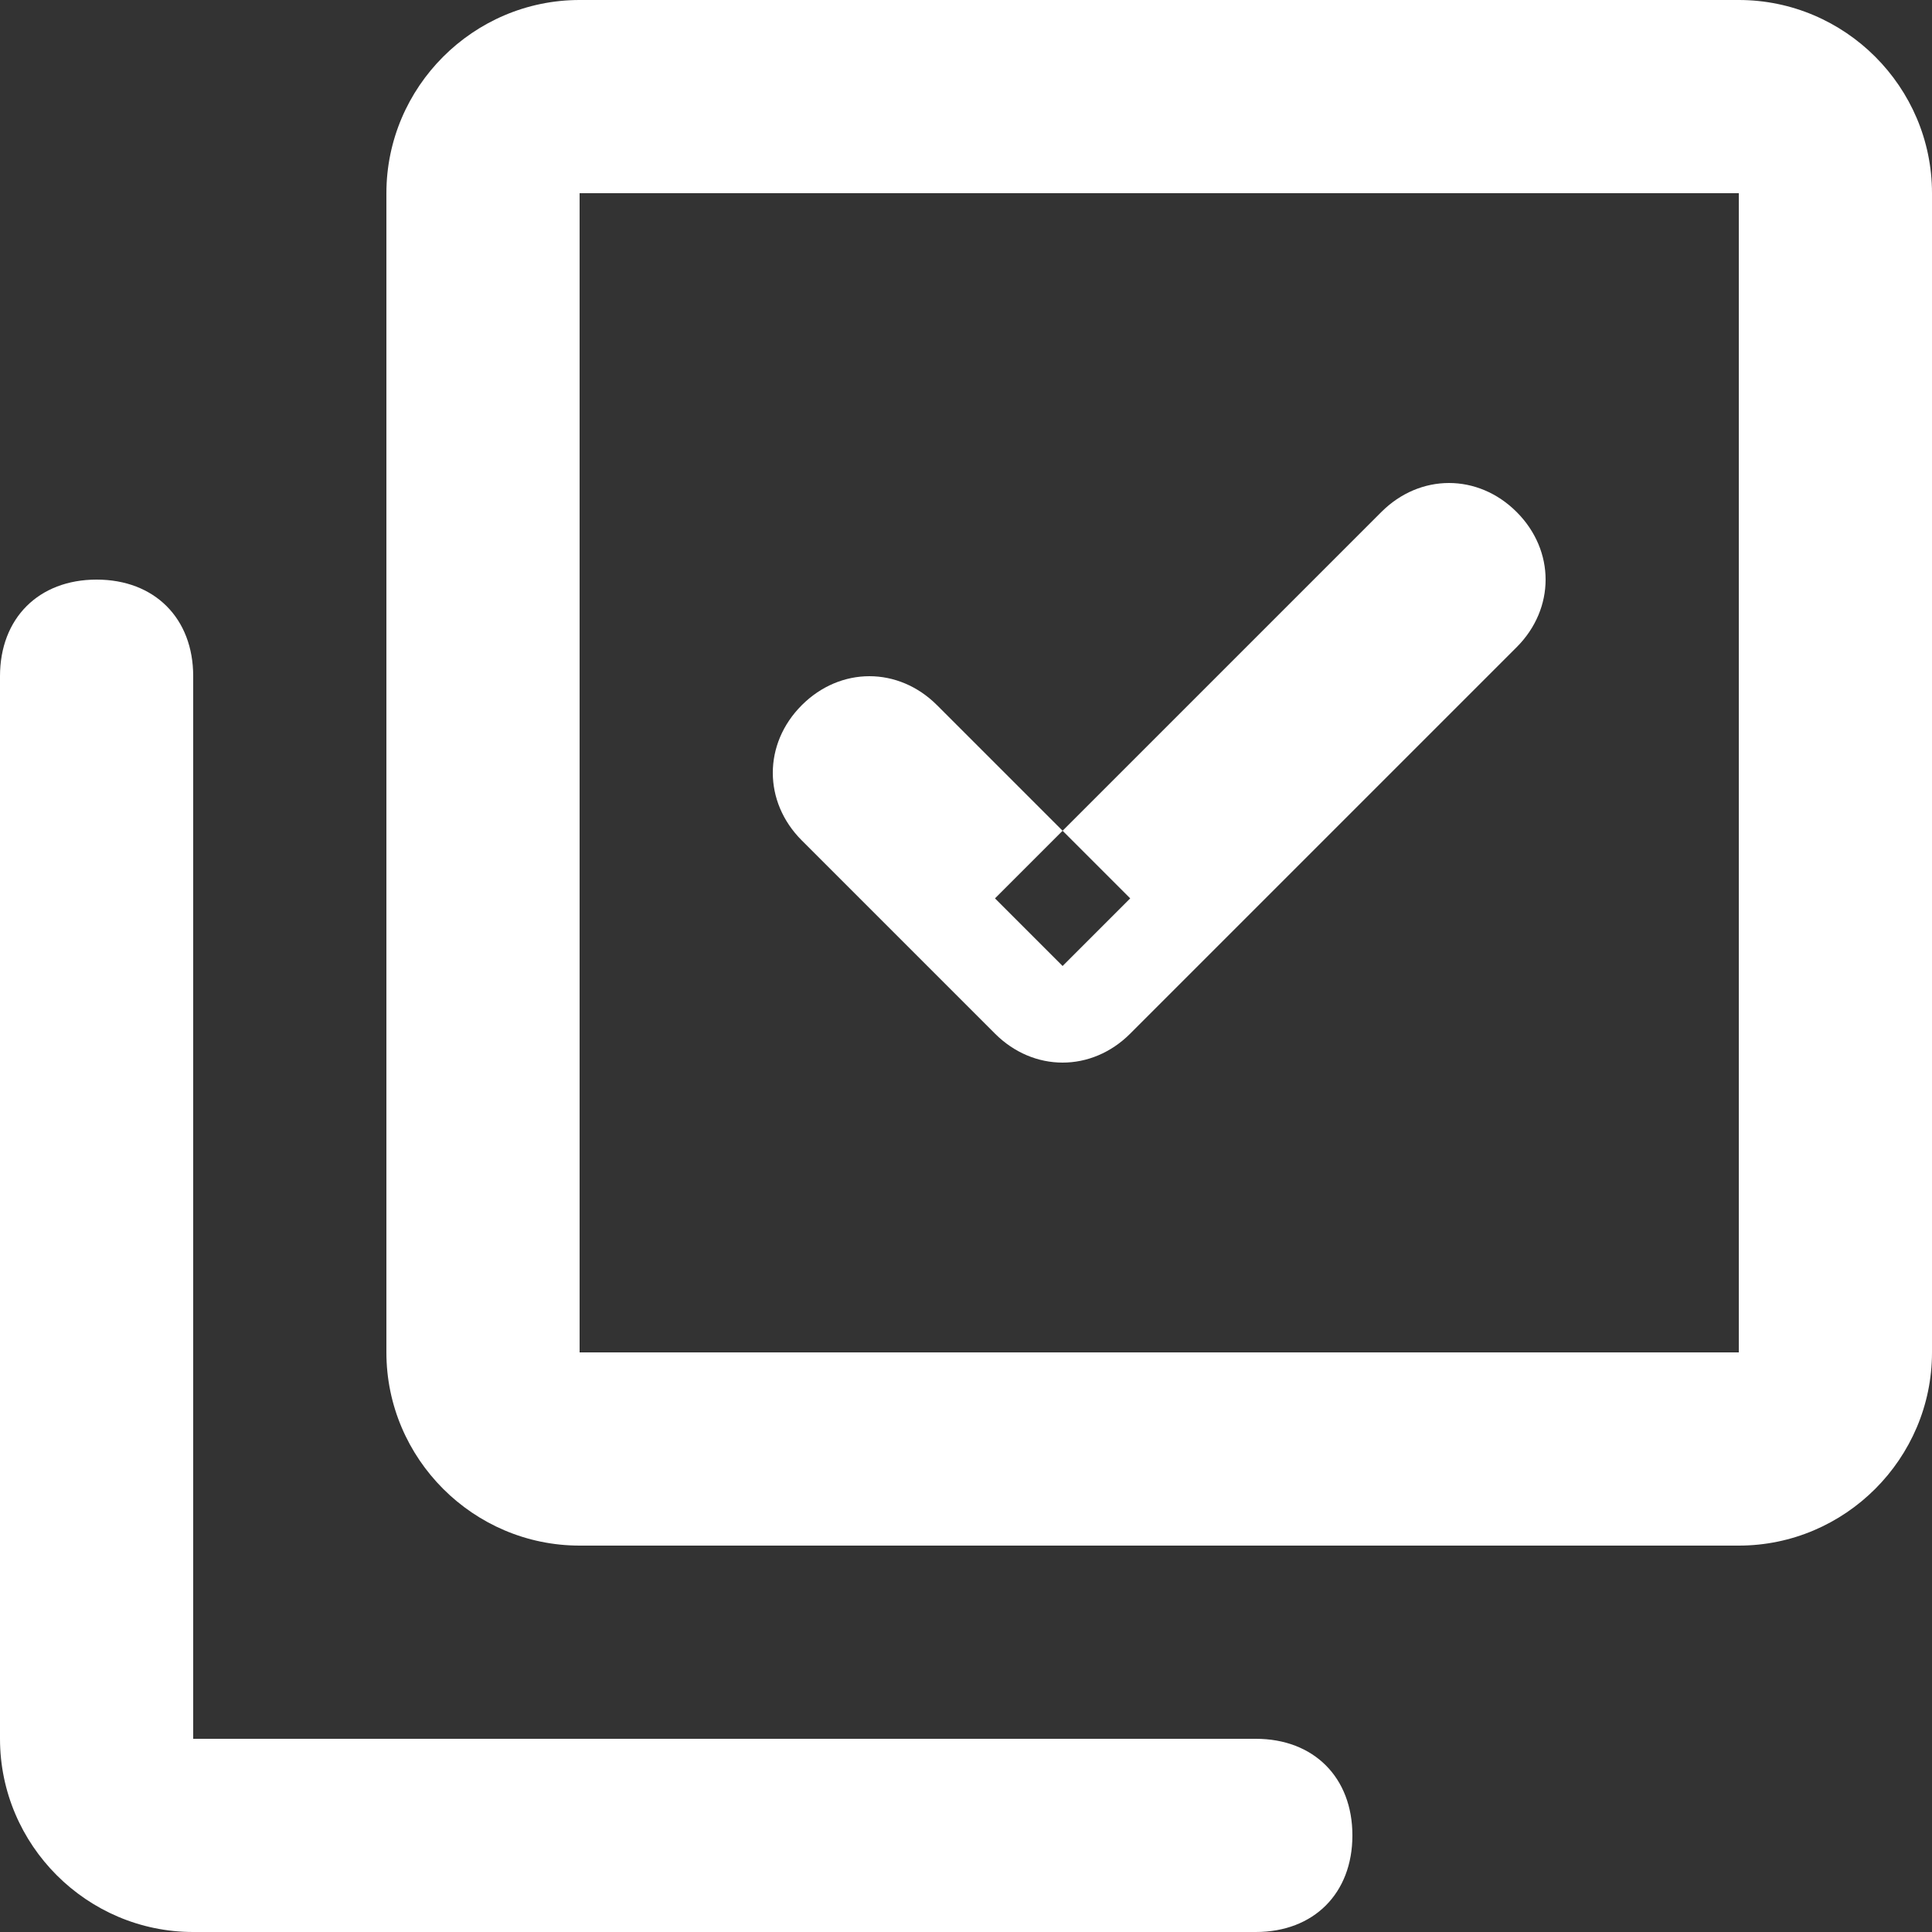 <svg width="18" height="18" viewBox="0 0 18 18" fill="none" xmlns="http://www.w3.org/2000/svg">
<rect x="0" y="0" width="18" height="18" fill="#333333" stroke="none"/>
<path fill-rule="evenodd" clip-rule="evenodd" d="M5.4 14.4H16.2C17.19 14.4 18 13.59 18 12.6V1.8C18 0.81 17.19 0 16.2 0H5.4C4.41 0 3.6 0.81 3.6 1.8V12.6C3.6 13.59 4.41 14.4 5.4 14.4ZM5.4 12.6V1.8H16.2V12.6H5.4ZM11.7 18H1.8C0.81 18 0 17.19 0 16.2V6.3C0 5.76 0.36 5.4 0.9 5.4C1.44 5.4 1.8 5.76 1.8 6.3V16.2H11.7C12.24 16.2 12.6 16.56 12.6 17.1C12.6 17.64 12.24 18 11.7 18ZM14.13 4.77C14.49 5.13 14.49 5.67 14.13 6.03L10.53 9.63C10.17 9.99 9.63 9.99 9.27 9.63L7.47 7.83C7.11 7.47 7.11 6.93 7.47 6.57C7.83 6.21 8.37 6.21 8.73 6.57L9.9 7.74L9.27 8.37L9.9 9L10.53 8.37L9.9 7.74L12.87 4.77C13.23 4.41 13.77 4.41 14.13 4.77Z" fill="white"/>
</svg>
